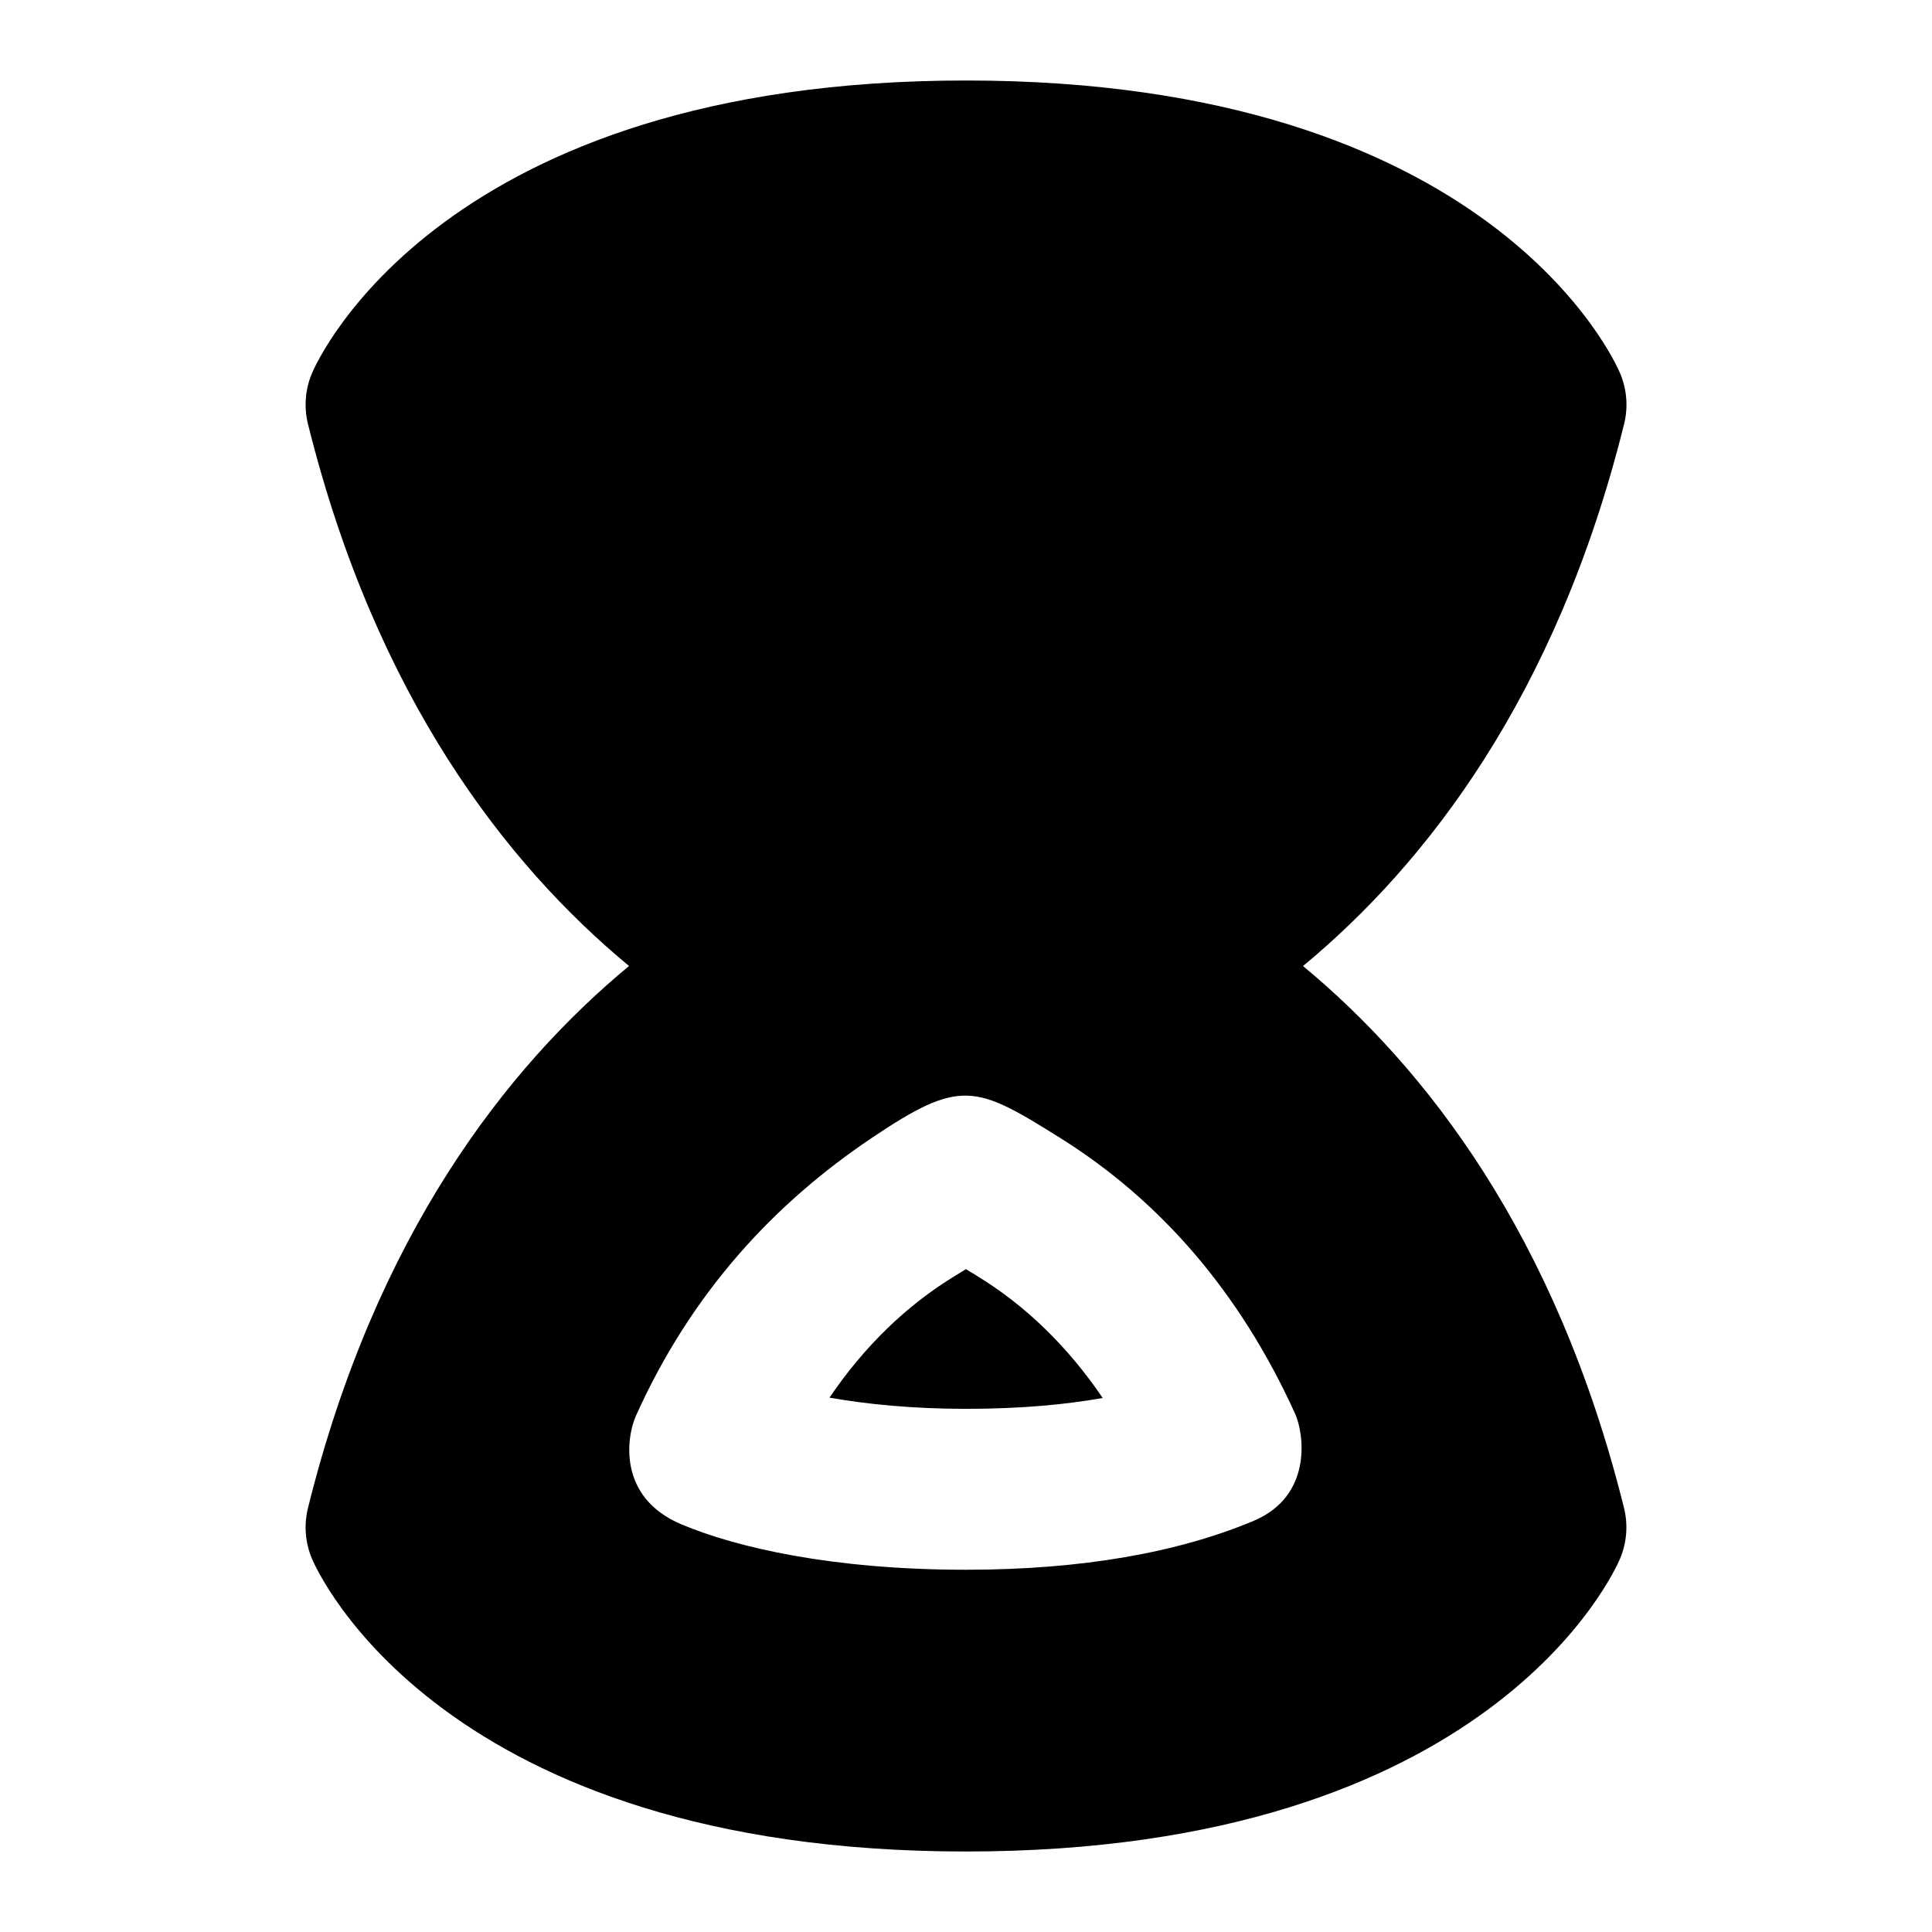 <?xml version="1.0" encoding="UTF-8"?>
<svg xmlns="http://www.w3.org/2000/svg" id="Layer_1" data-name="Layer 1" viewBox="0 0 24 24">
  <path d="M12.132,15.846l-.133-.08-.132,.081c-.605,.368-1.128,.875-1.563,1.515,.466,.082,1.03,.139,1.696,.139,.693,0,1.252-.055,1.698-.135-.436-.642-.96-1.15-1.566-1.519Z"/>
  <path d="M16.187,12c1.519-1.258,3.146-3.338,3.988-6.732,.052-.209,.035-.429-.048-.628-.062-.148-1.602-3.64-8.126-3.64S3.936,4.492,3.874,4.64c-.083,.199-.1,.419-.048,.628,.843,3.394,2.469,5.474,3.988,6.732-1.519,1.258-3.146,3.338-3.988,6.732-.052,.209-.035,.429,.048,.628,.062,.148,1.602,3.64,8.126,3.64s8.064-3.492,8.126-3.64c.083-.199,.1-.419,.048-.628-.843-3.394-2.469-5.474-3.988-6.732Zm-.612,6.892c-.938,.394-2.137,.608-3.574,.608-1.661,0-2.851-.276-3.536-.564-.802-.338-.679-1.096-.565-1.349,.687-1.526,1.709-2.631,2.929-3.451,1.102-.74,1.286-.661,2.341,0,1.24,.776,2.231,1.912,2.918,3.425,.111,.244,.223,1.021-.514,1.331Z"/>
</svg>
